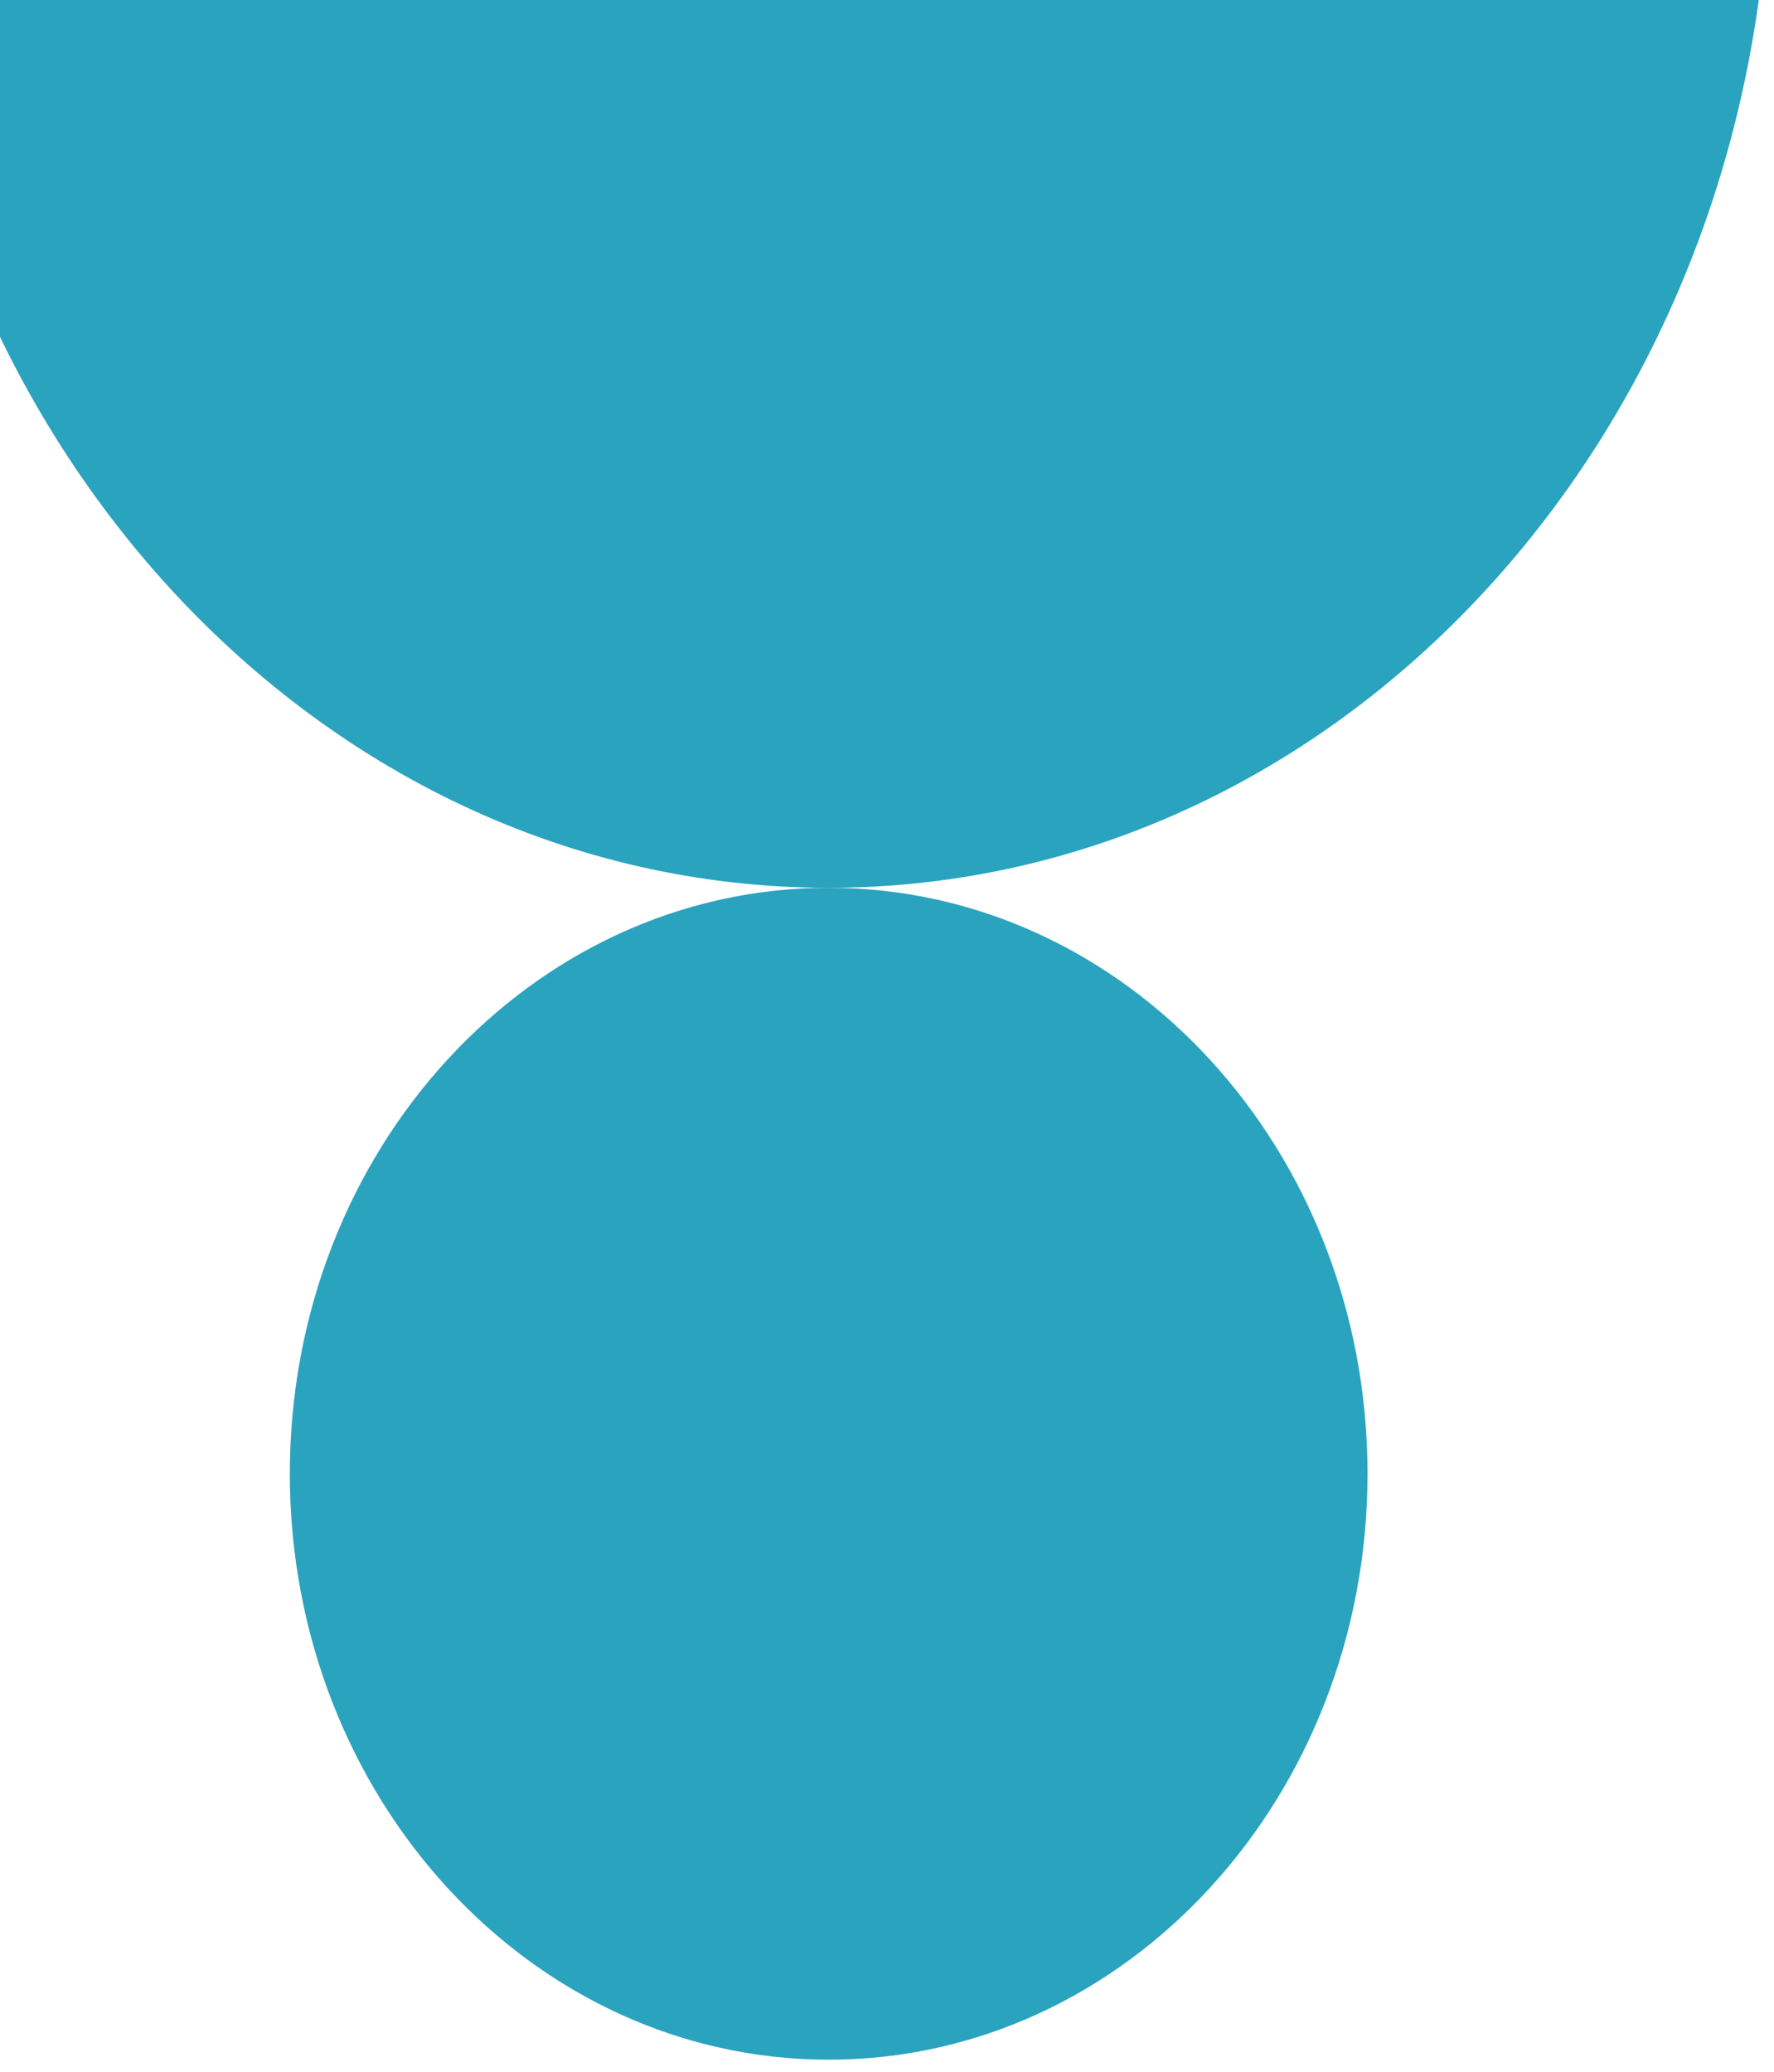 <svg width="119" height="139" viewBox="0 0 119 139" fill="none" xmlns="http://www.w3.org/2000/svg">
<path fill-rule="evenodd" clip-rule="evenodd" d="M-7.532 -10.72L118.709 -10.72C118.709 28.091 90.449 59.554 55.589 59.554C20.728 59.554 -7.532 28.091 -7.532 -10.72Z" fill="#2AA3BF"/>
<path fill-rule="evenodd" clip-rule="evenodd" d="M55.588 59.554C75.551 59.554 91.734 77.152 91.734 98.86C91.734 120.568 75.551 138.166 55.588 138.166C35.625 138.166 19.442 120.568 19.442 98.86C19.442 77.152 35.625 59.554 55.588 59.554Z" fill="#2AA3BF"/>
</svg>
